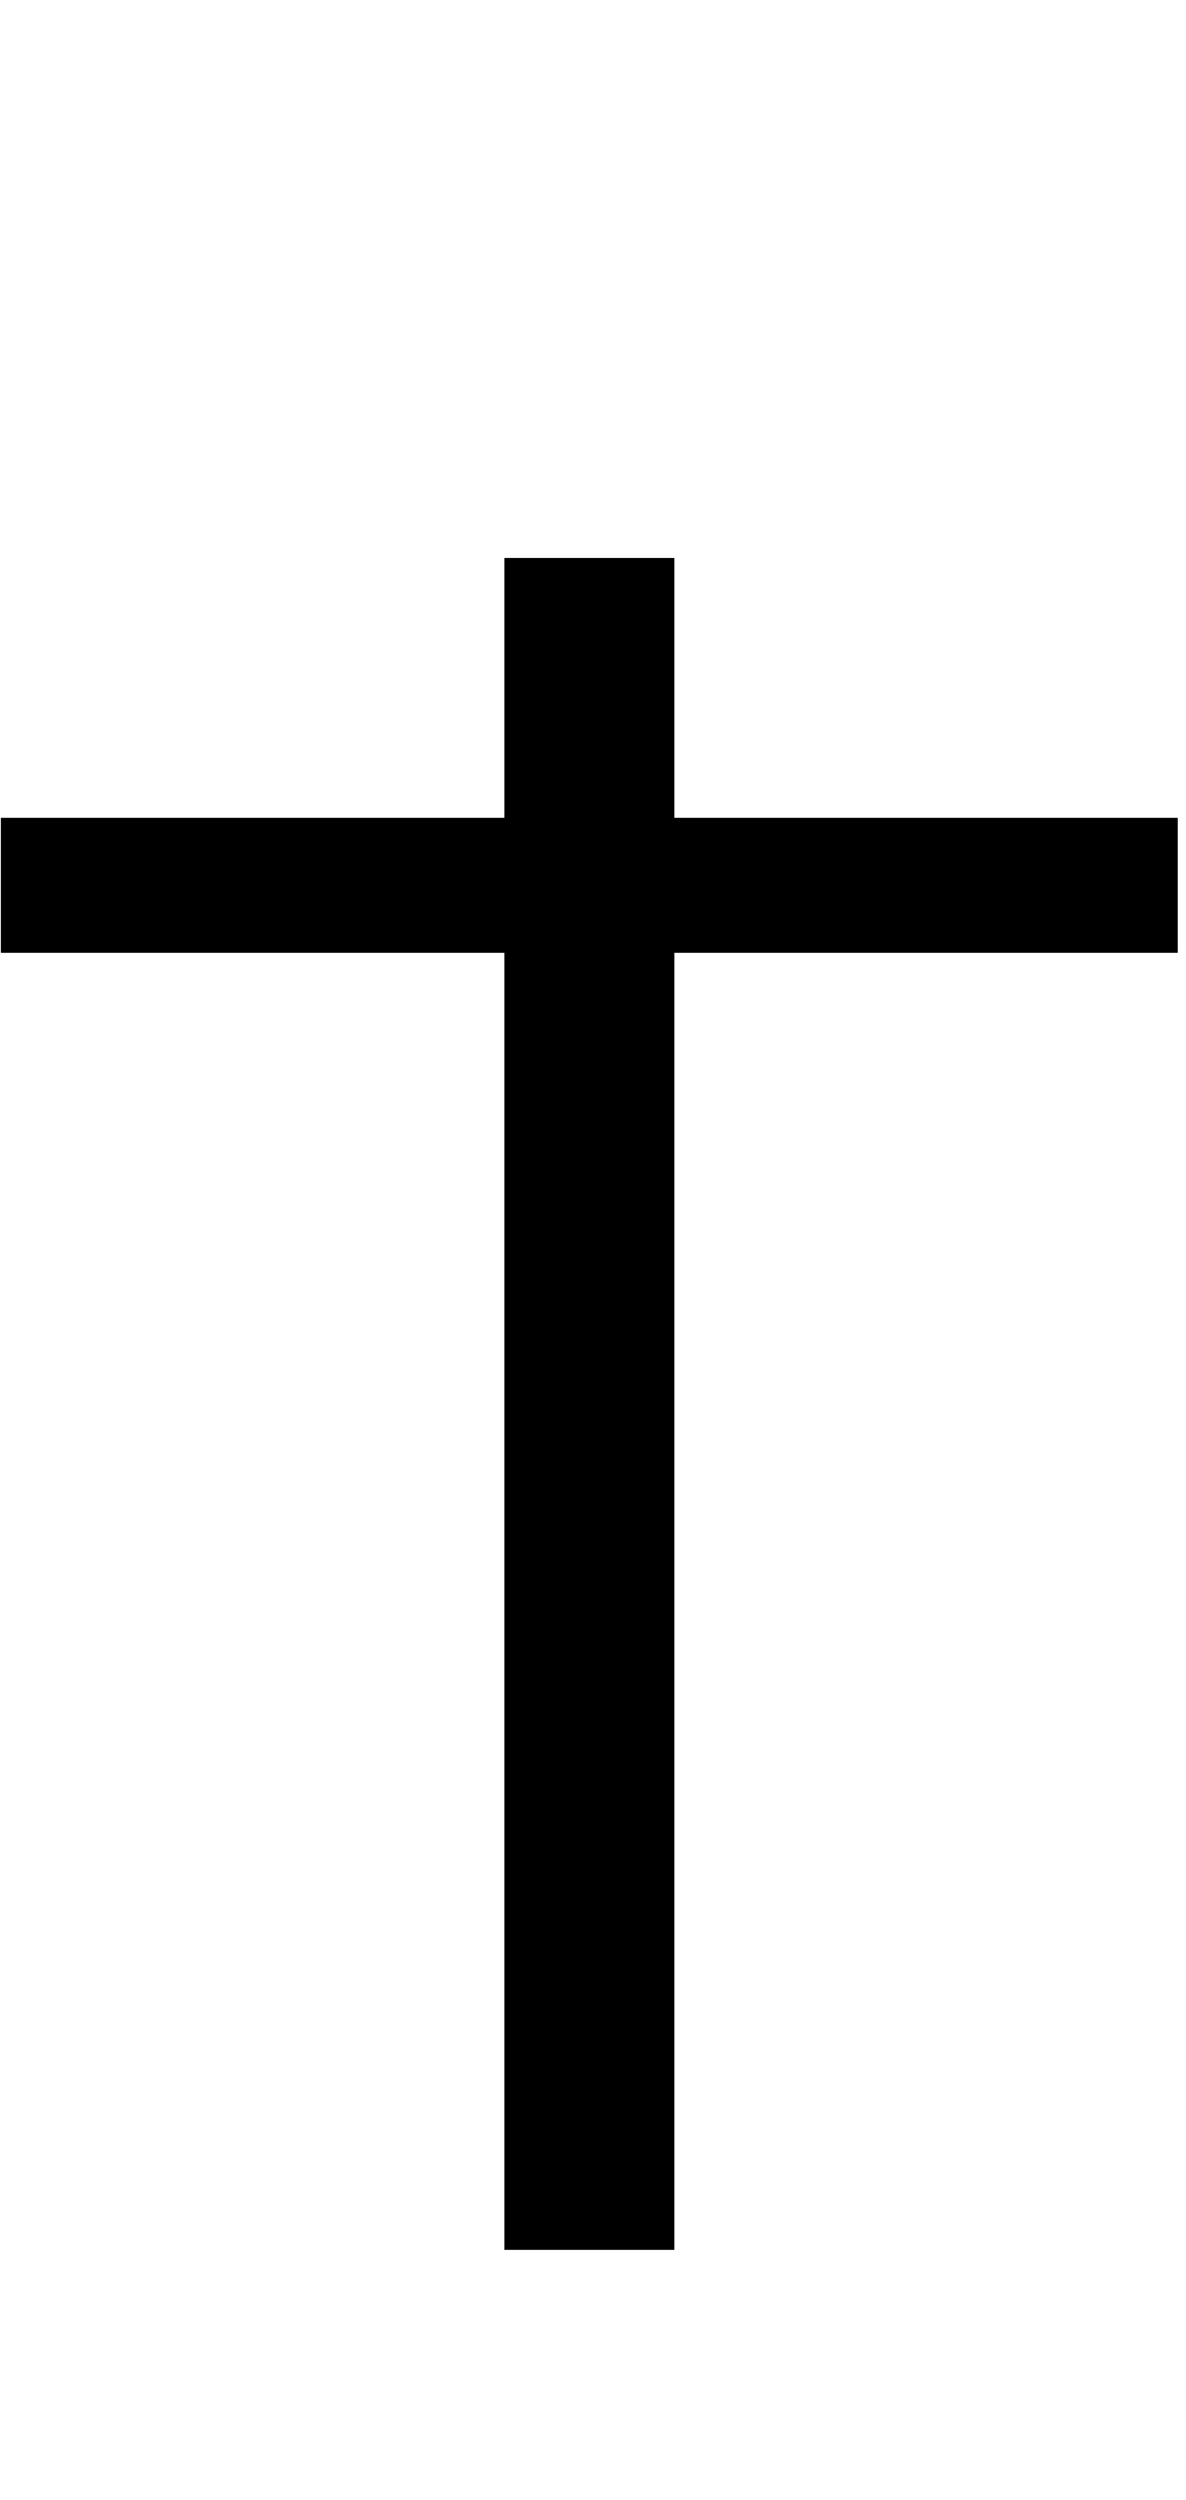 <svg id="Layer_2" data-name="Layer 2" xmlns="http://www.w3.org/2000/svg" width="94.9" height="200" viewBox="0 0 94.9 200">
  <title>_</title>
  <polygon points="53.96 44.64 52.96 44.64 51.96 44.64 50.96 44.64 50.36 44.64 49.96 44.64 49.36 44.64 48.96 44.64 48.36 44.64 47.96 44.64 47.36 44.64 46.96 44.64 46.36 44.64 45.96 44.64 45.36 44.64 44.96 44.64 44.36 44.64 43.96 44.64 43.36 44.64 42.36 44.64 41.36 44.64 40.36 44.64 40.36 65.43 0.07 65.43 0.07 76.23 40.36 76.23 40.36 180 41.36 180 42.36 180 43.36 180 43.96 180 44.36 180 44.96 180 45.36 180 45.96 180 46.36 180 46.96 180 47.36 180 47.96 180 48.36 180 48.96 180 49.36 180 49.96 180 50.36 180 50.96 180 51.96 180 52.96 180 53.96 180 53.96 76.23 94.24 76.23 94.24 65.43 53.96 65.43 53.96 44.64"/>
</svg>
